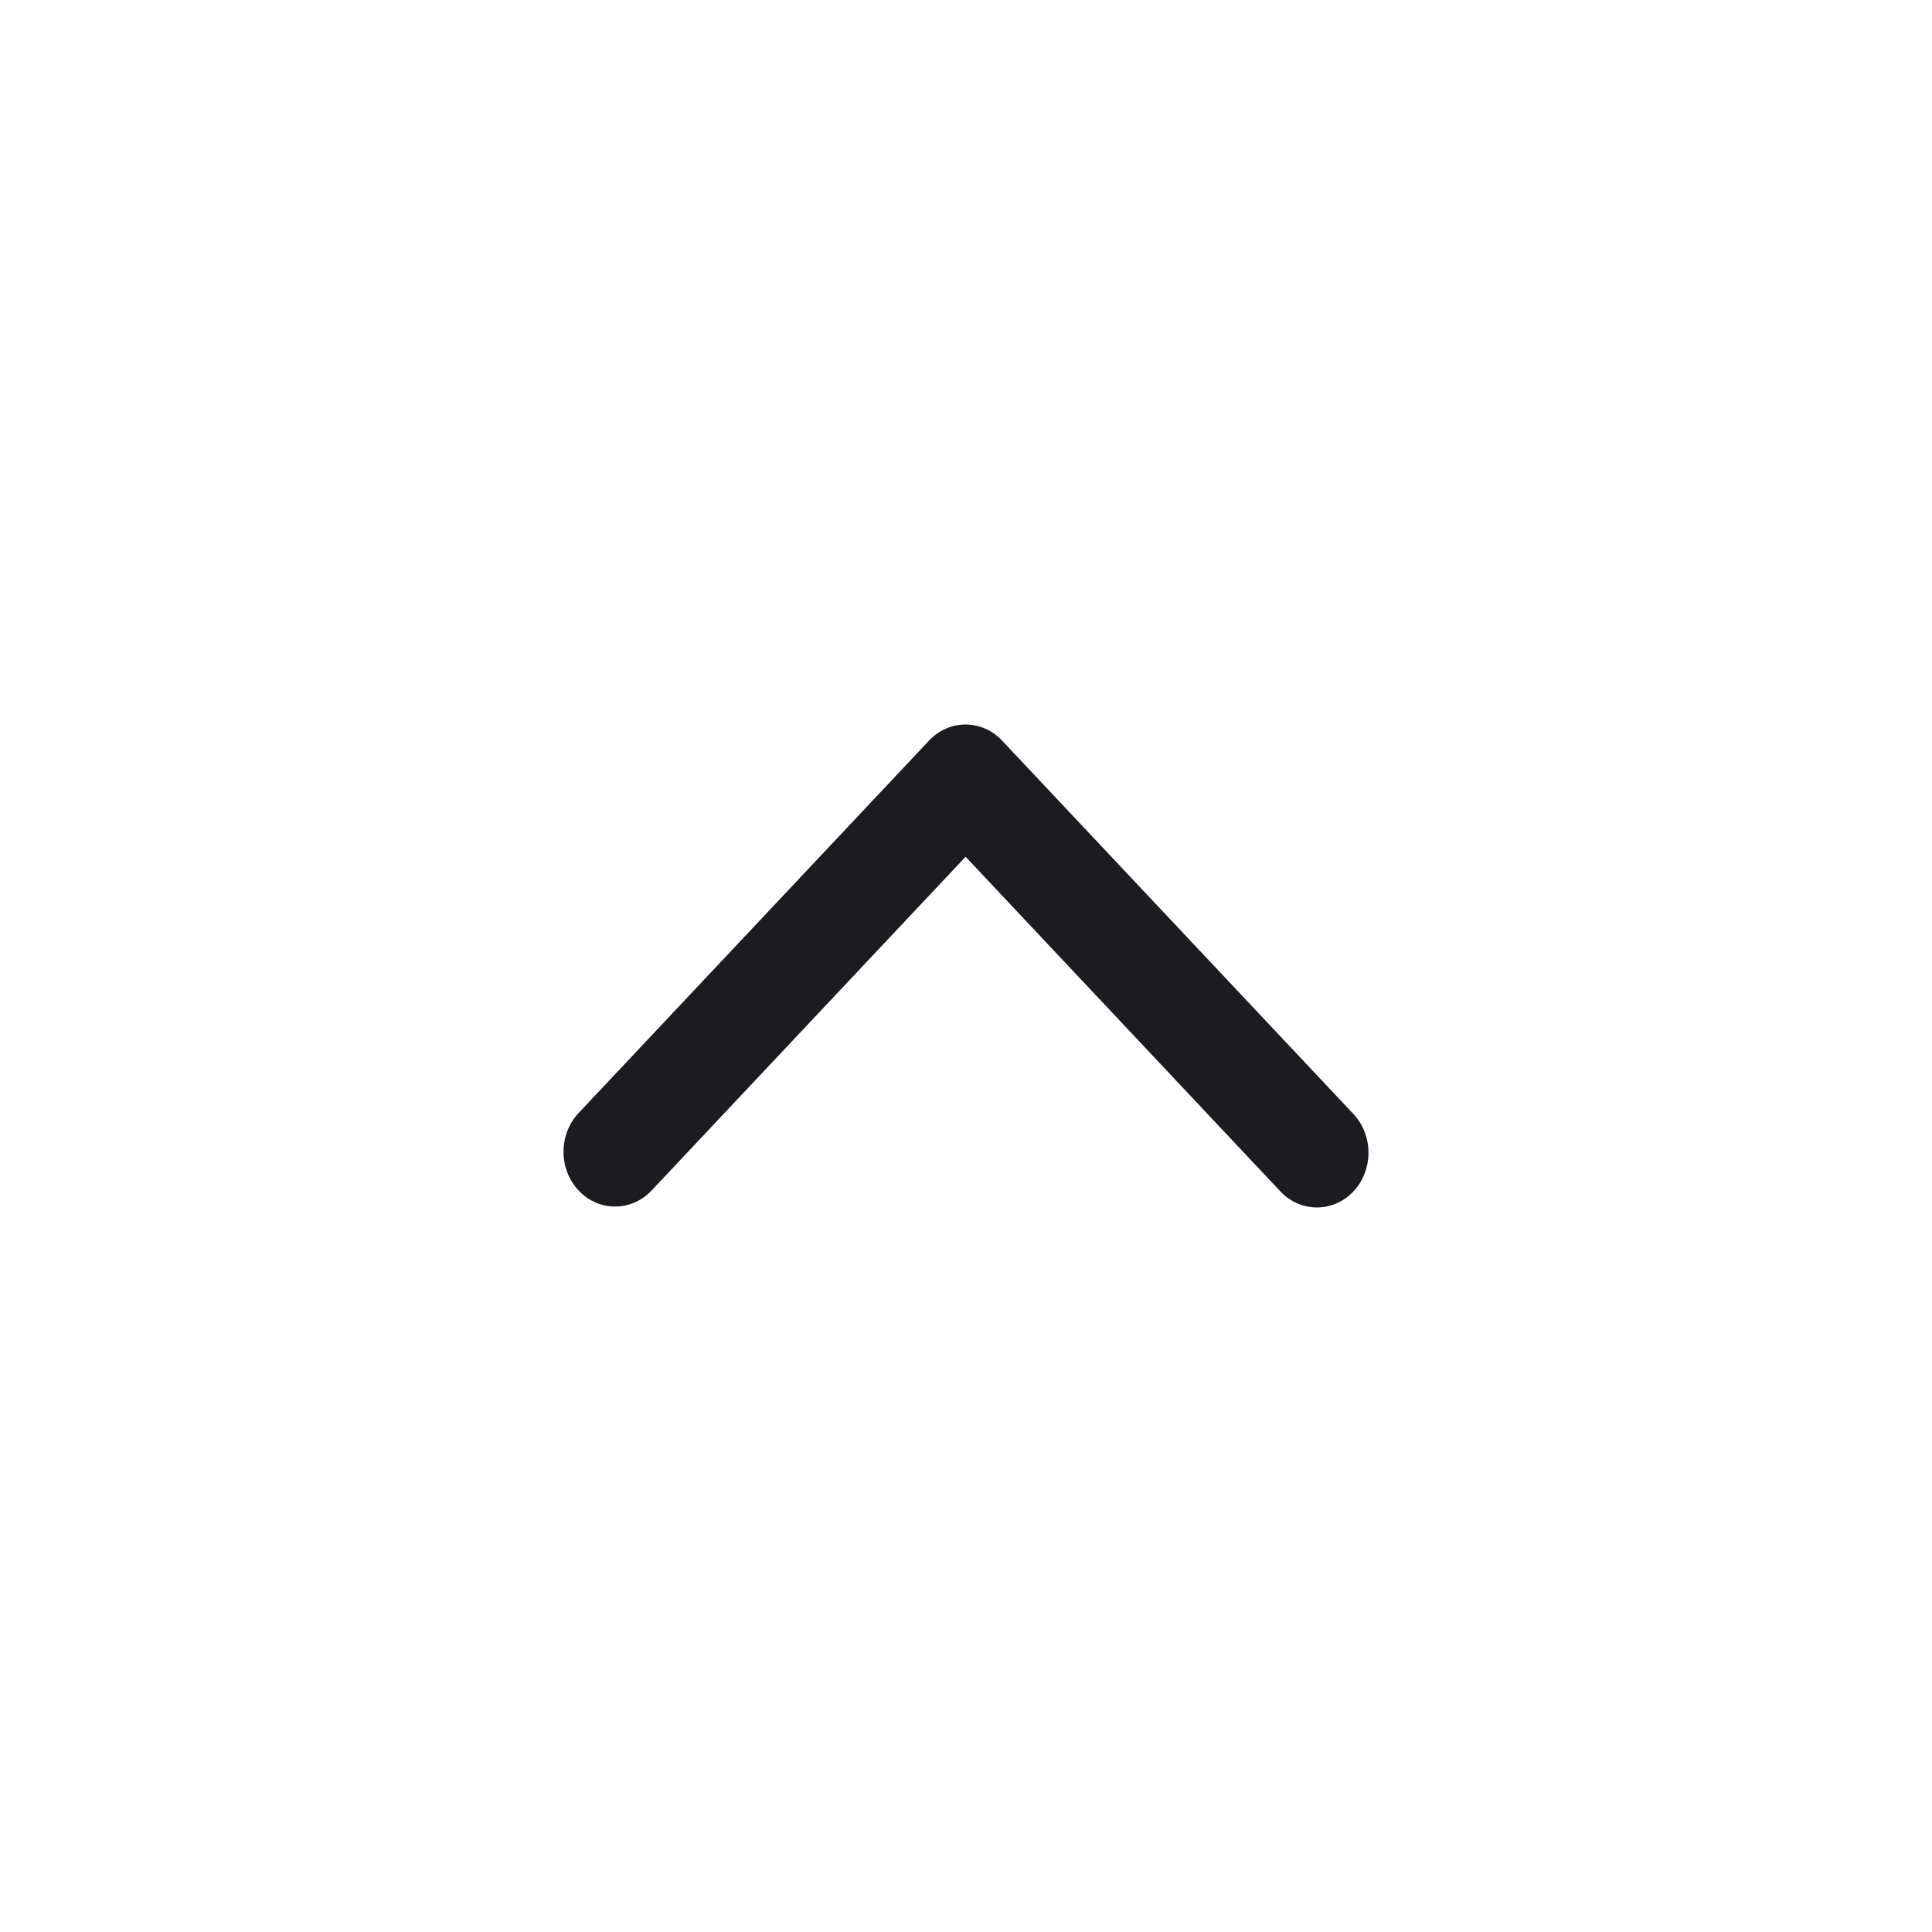 <svg width="24" height="24" viewBox="0 0 24 24" fill="none" xmlns="http://www.w3.org/2000/svg">
    <path
        d="M7.188 14.789C7.068 14.662 7 14.489 7 14.308C7 14.127 7.068 13.954 7.188 13.826L11.541 9.2C11.661 9.072 11.824 9 11.995 9C12.165 9 12.328 9.072 12.448 9.2L16.801 13.826C16.97 13.997 17.038 14.251 16.979 14.491C16.921 14.73 16.745 14.917 16.519 14.978C16.294 15.04 16.054 14.967 15.894 14.788L11.995 10.643L8.095 14.788C7.975 14.916 7.812 14.988 7.642 14.988C7.472 14.989 7.308 14.917 7.188 14.789Z"
        fill="#1C1B1F" />
</svg>